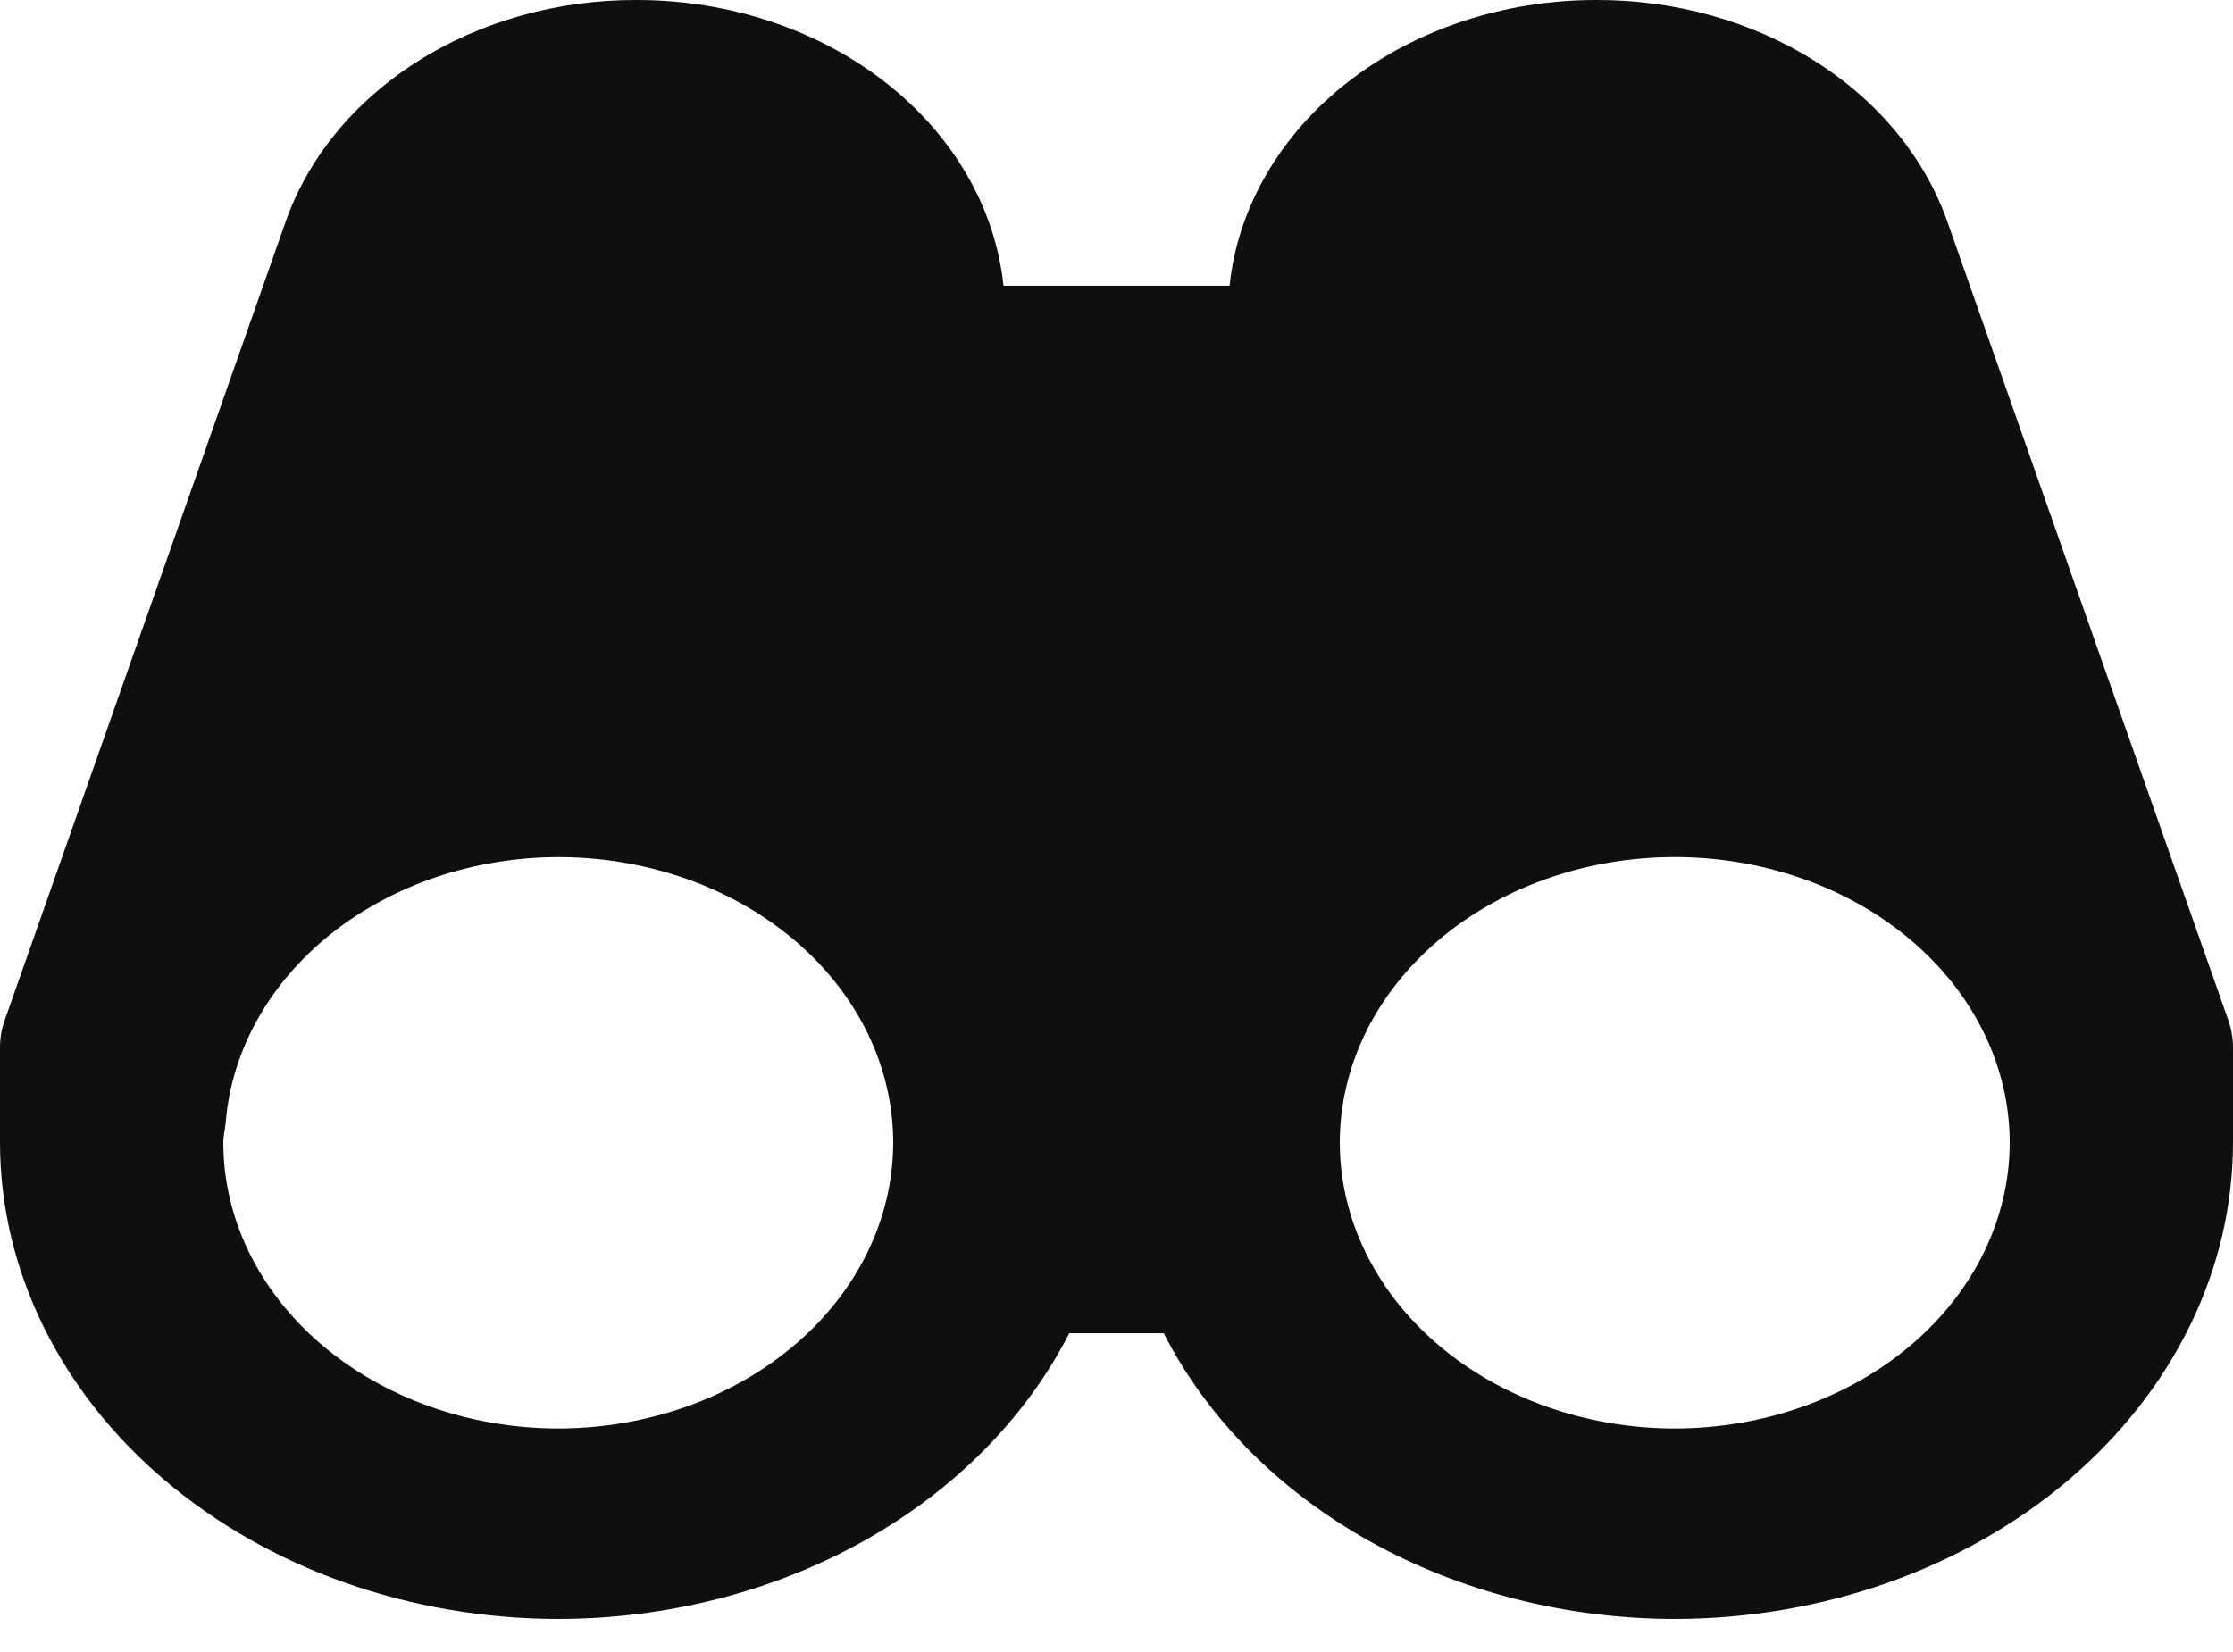 <svg width="50" height="37" viewBox="0 0 50 37" fill="none" xmlns="http://www.w3.org/2000/svg">
<path d="M43.617 5.002C43.116 3.551 42.075 2.278 40.651 1.376C39.227 0.473 37.498 -0.009 35.725 0C33.67 0.002 31.689 0.659 30.173 1.843C28.657 3.027 27.715 4.652 27.532 6.399H22.47C22.285 4.65 21.34 3.024 19.82 1.84C18.301 0.656 16.318 -7.76808e-05 14.26 0C12.489 -0.007 10.764 0.477 9.343 1.379C7.922 2.281 6.883 3.553 6.383 5.002L0.105 22.85C0.035 23.049 -5.62384e-05 23.255 6.71142e-08 23.462V25.595C0.004 28.423 1.323 31.134 3.666 33.133C6.01 35.132 9.188 36.257 12.502 36.26C14.932 36.257 17.308 35.65 19.34 34.514C21.371 33.377 22.971 31.761 23.942 29.861H26.058C27.029 31.761 28.629 33.377 30.66 34.514C32.692 35.65 35.068 36.257 37.498 36.26C40.812 36.257 43.99 35.132 46.334 33.132C48.678 31.133 49.997 28.421 50 25.593V23.462C50 23.253 49.965 23.049 49.895 22.85L43.617 5.002ZM12.502 31.994C10.514 31.992 8.608 31.317 7.201 30.117C5.795 28.918 5.003 27.292 5 25.595C5 25.433 5.043 25.282 5.055 25.122C5.192 23.515 6.035 22.012 7.415 20.913C8.796 19.814 10.612 19.201 12.5 19.196C14.489 19.196 16.397 19.87 17.803 21.07C19.21 22.27 20 23.898 20 25.595V25.614C19.991 27.307 19.198 28.928 17.793 30.123C16.389 31.319 14.486 31.991 12.502 31.994ZM37.498 31.994C35.514 31.991 33.611 31.319 32.207 30.123C30.802 28.928 30.009 27.307 30 25.614V25.595C30 24.755 30.194 23.923 30.57 23.146C30.947 22.37 31.5 21.665 32.196 21.07C33.602 19.87 35.51 19.196 37.499 19.195C39.488 19.195 41.396 19.869 42.802 21.069C44.209 22.268 45 23.896 45 25.593C44.997 27.29 44.206 28.917 42.8 30.117C41.393 31.317 39.486 31.992 37.498 31.994Z" fill="#0F0F0F"/>
</svg>
